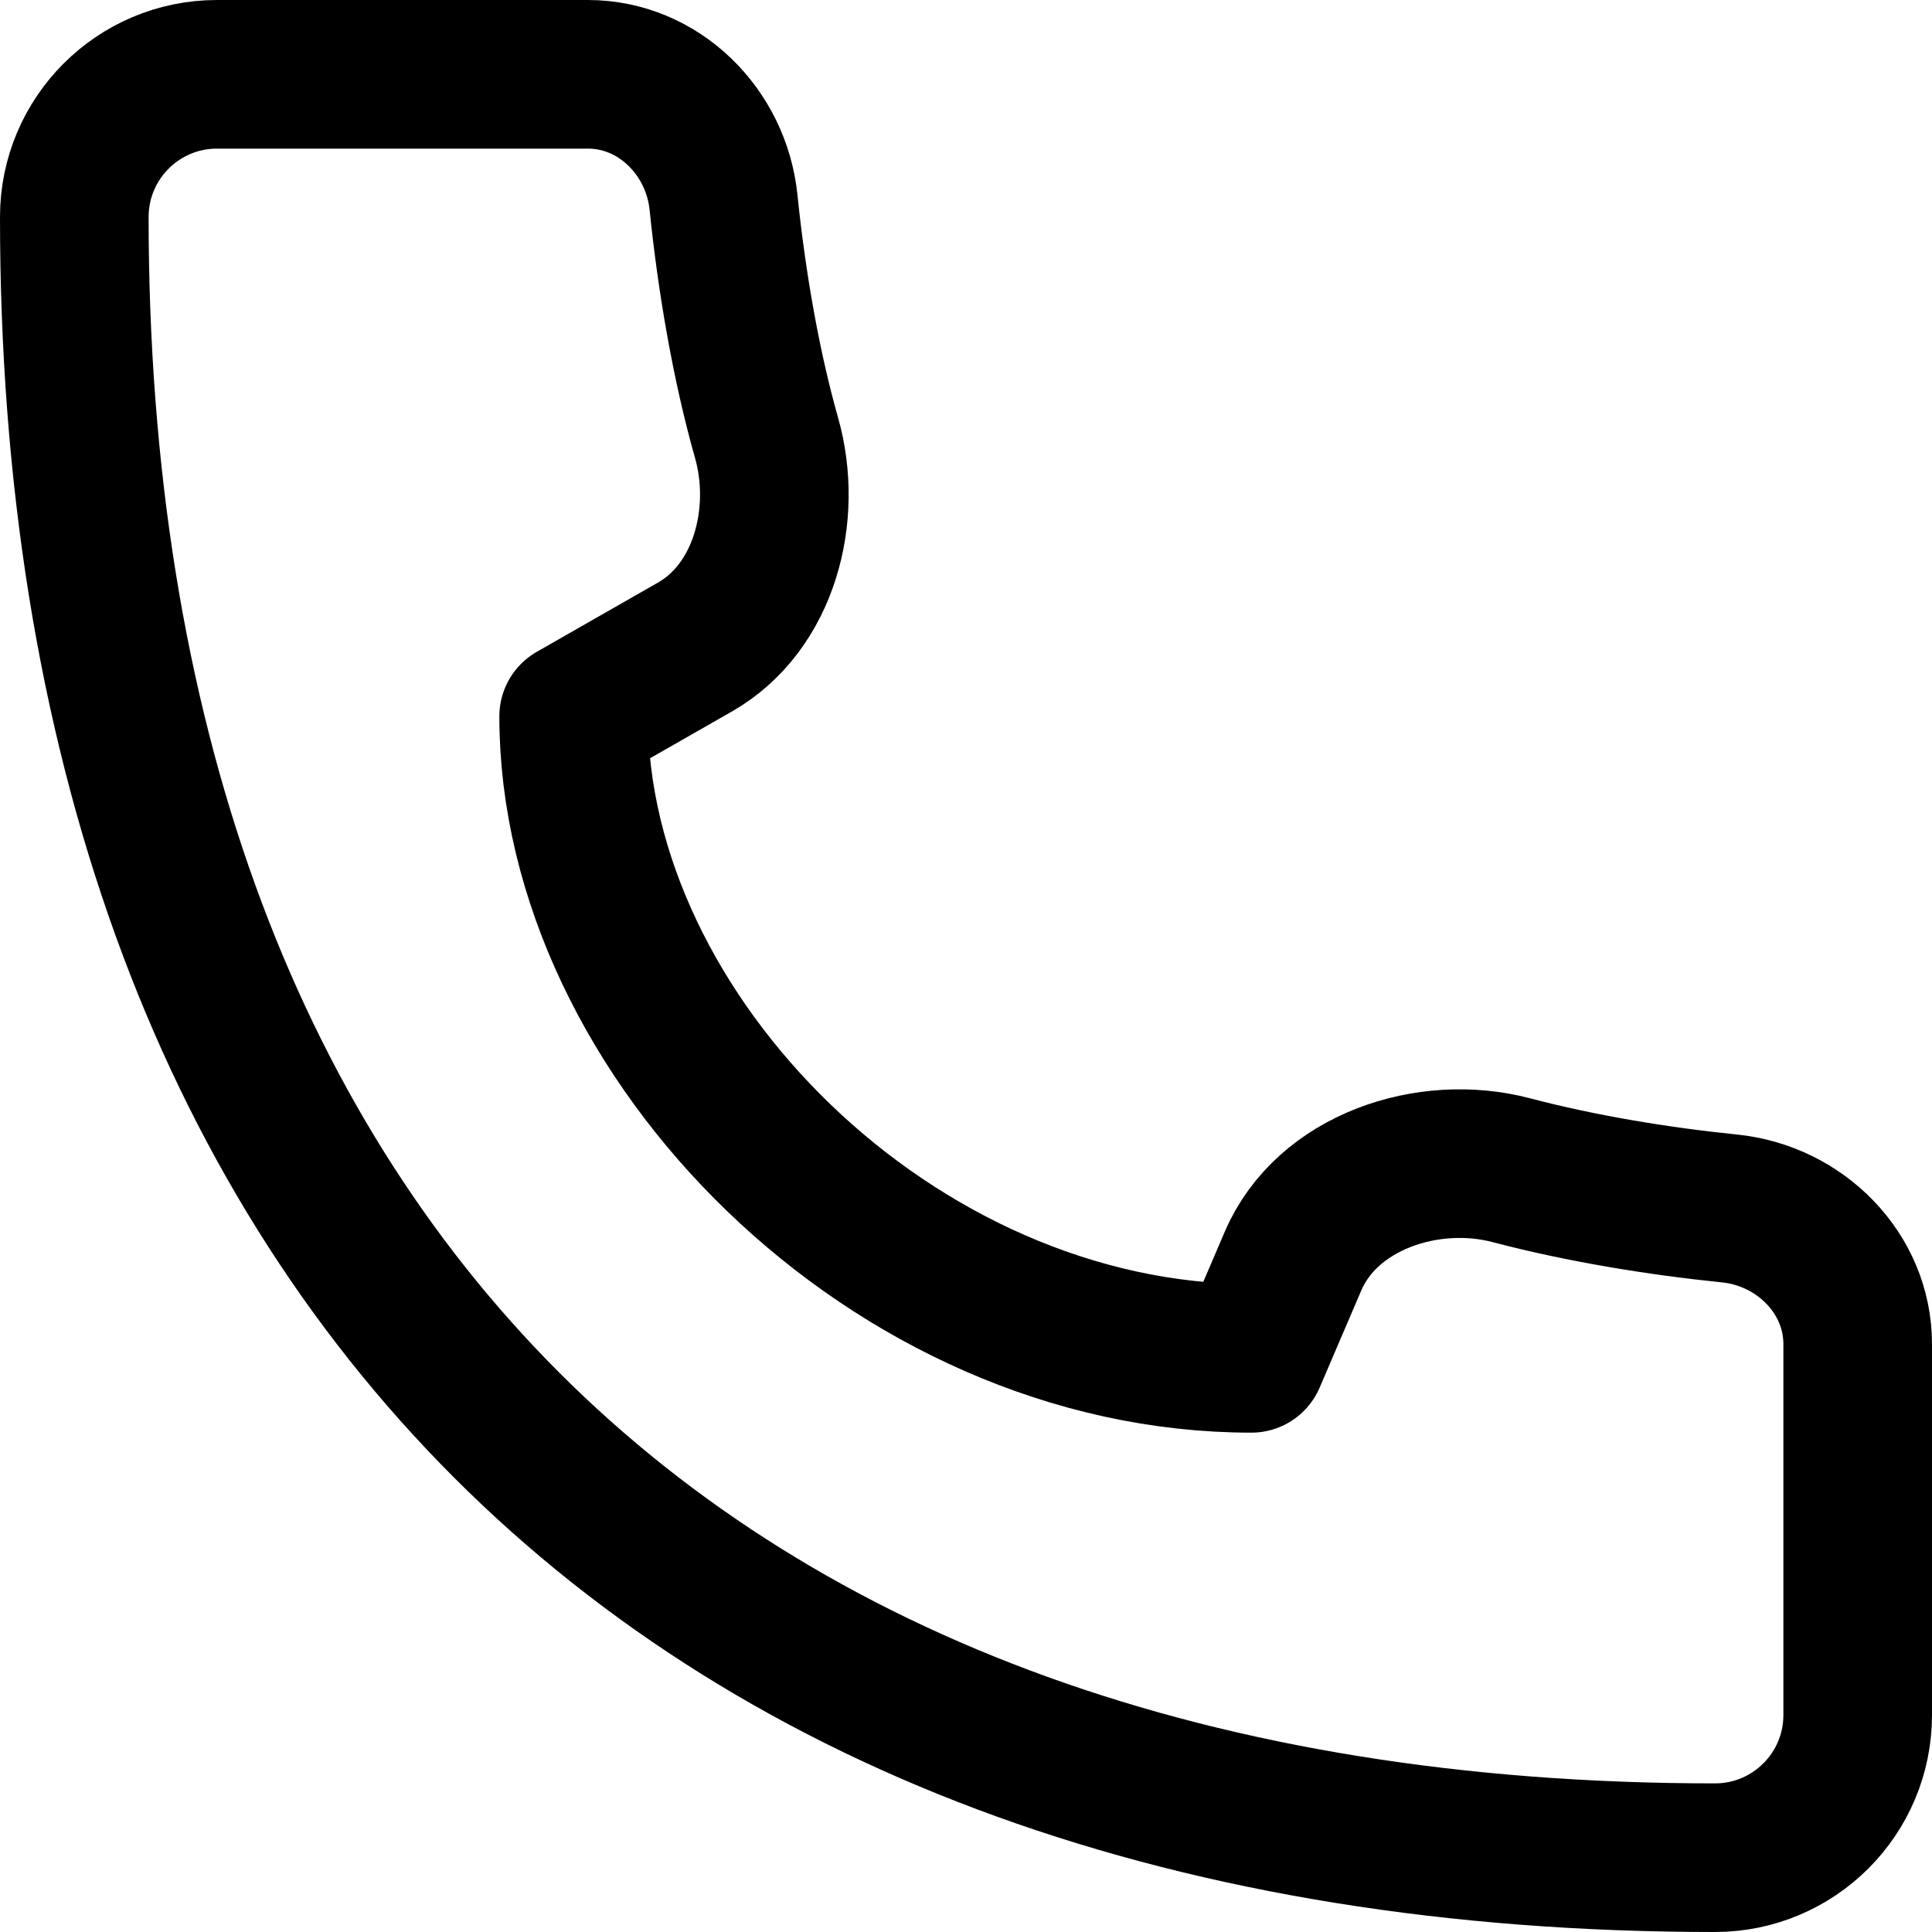 <svg width="26" height="26" viewBox="0 0 26 26" fill="none" xmlns="http://www.w3.org/2000/svg">
<path d="M23.08 25C9.16 25 1 16.84 1 2.92C1 1.86 1.86 1 2.92 1L7.912 1C8.867 1 9.64 1.775 9.737 2.724C9.843 3.763 10.036 4.906 10.316 5.892C10.609 6.927 10.287 8.173 9.353 8.707L7.72 9.64C7.72 13.96 12.04 18.28 16.84 18.28L17.401 16.971C17.858 15.905 19.22 15.452 20.342 15.749C21.273 15.994 22.318 16.166 23.276 16.263C24.225 16.36 25 17.134 25 18.088V23.08C25 24.14 24.14 25 23.08 25Z" stroke="black" stroke-width="2" stroke-linecap="round" stroke-linejoin="round"/>
</svg>
